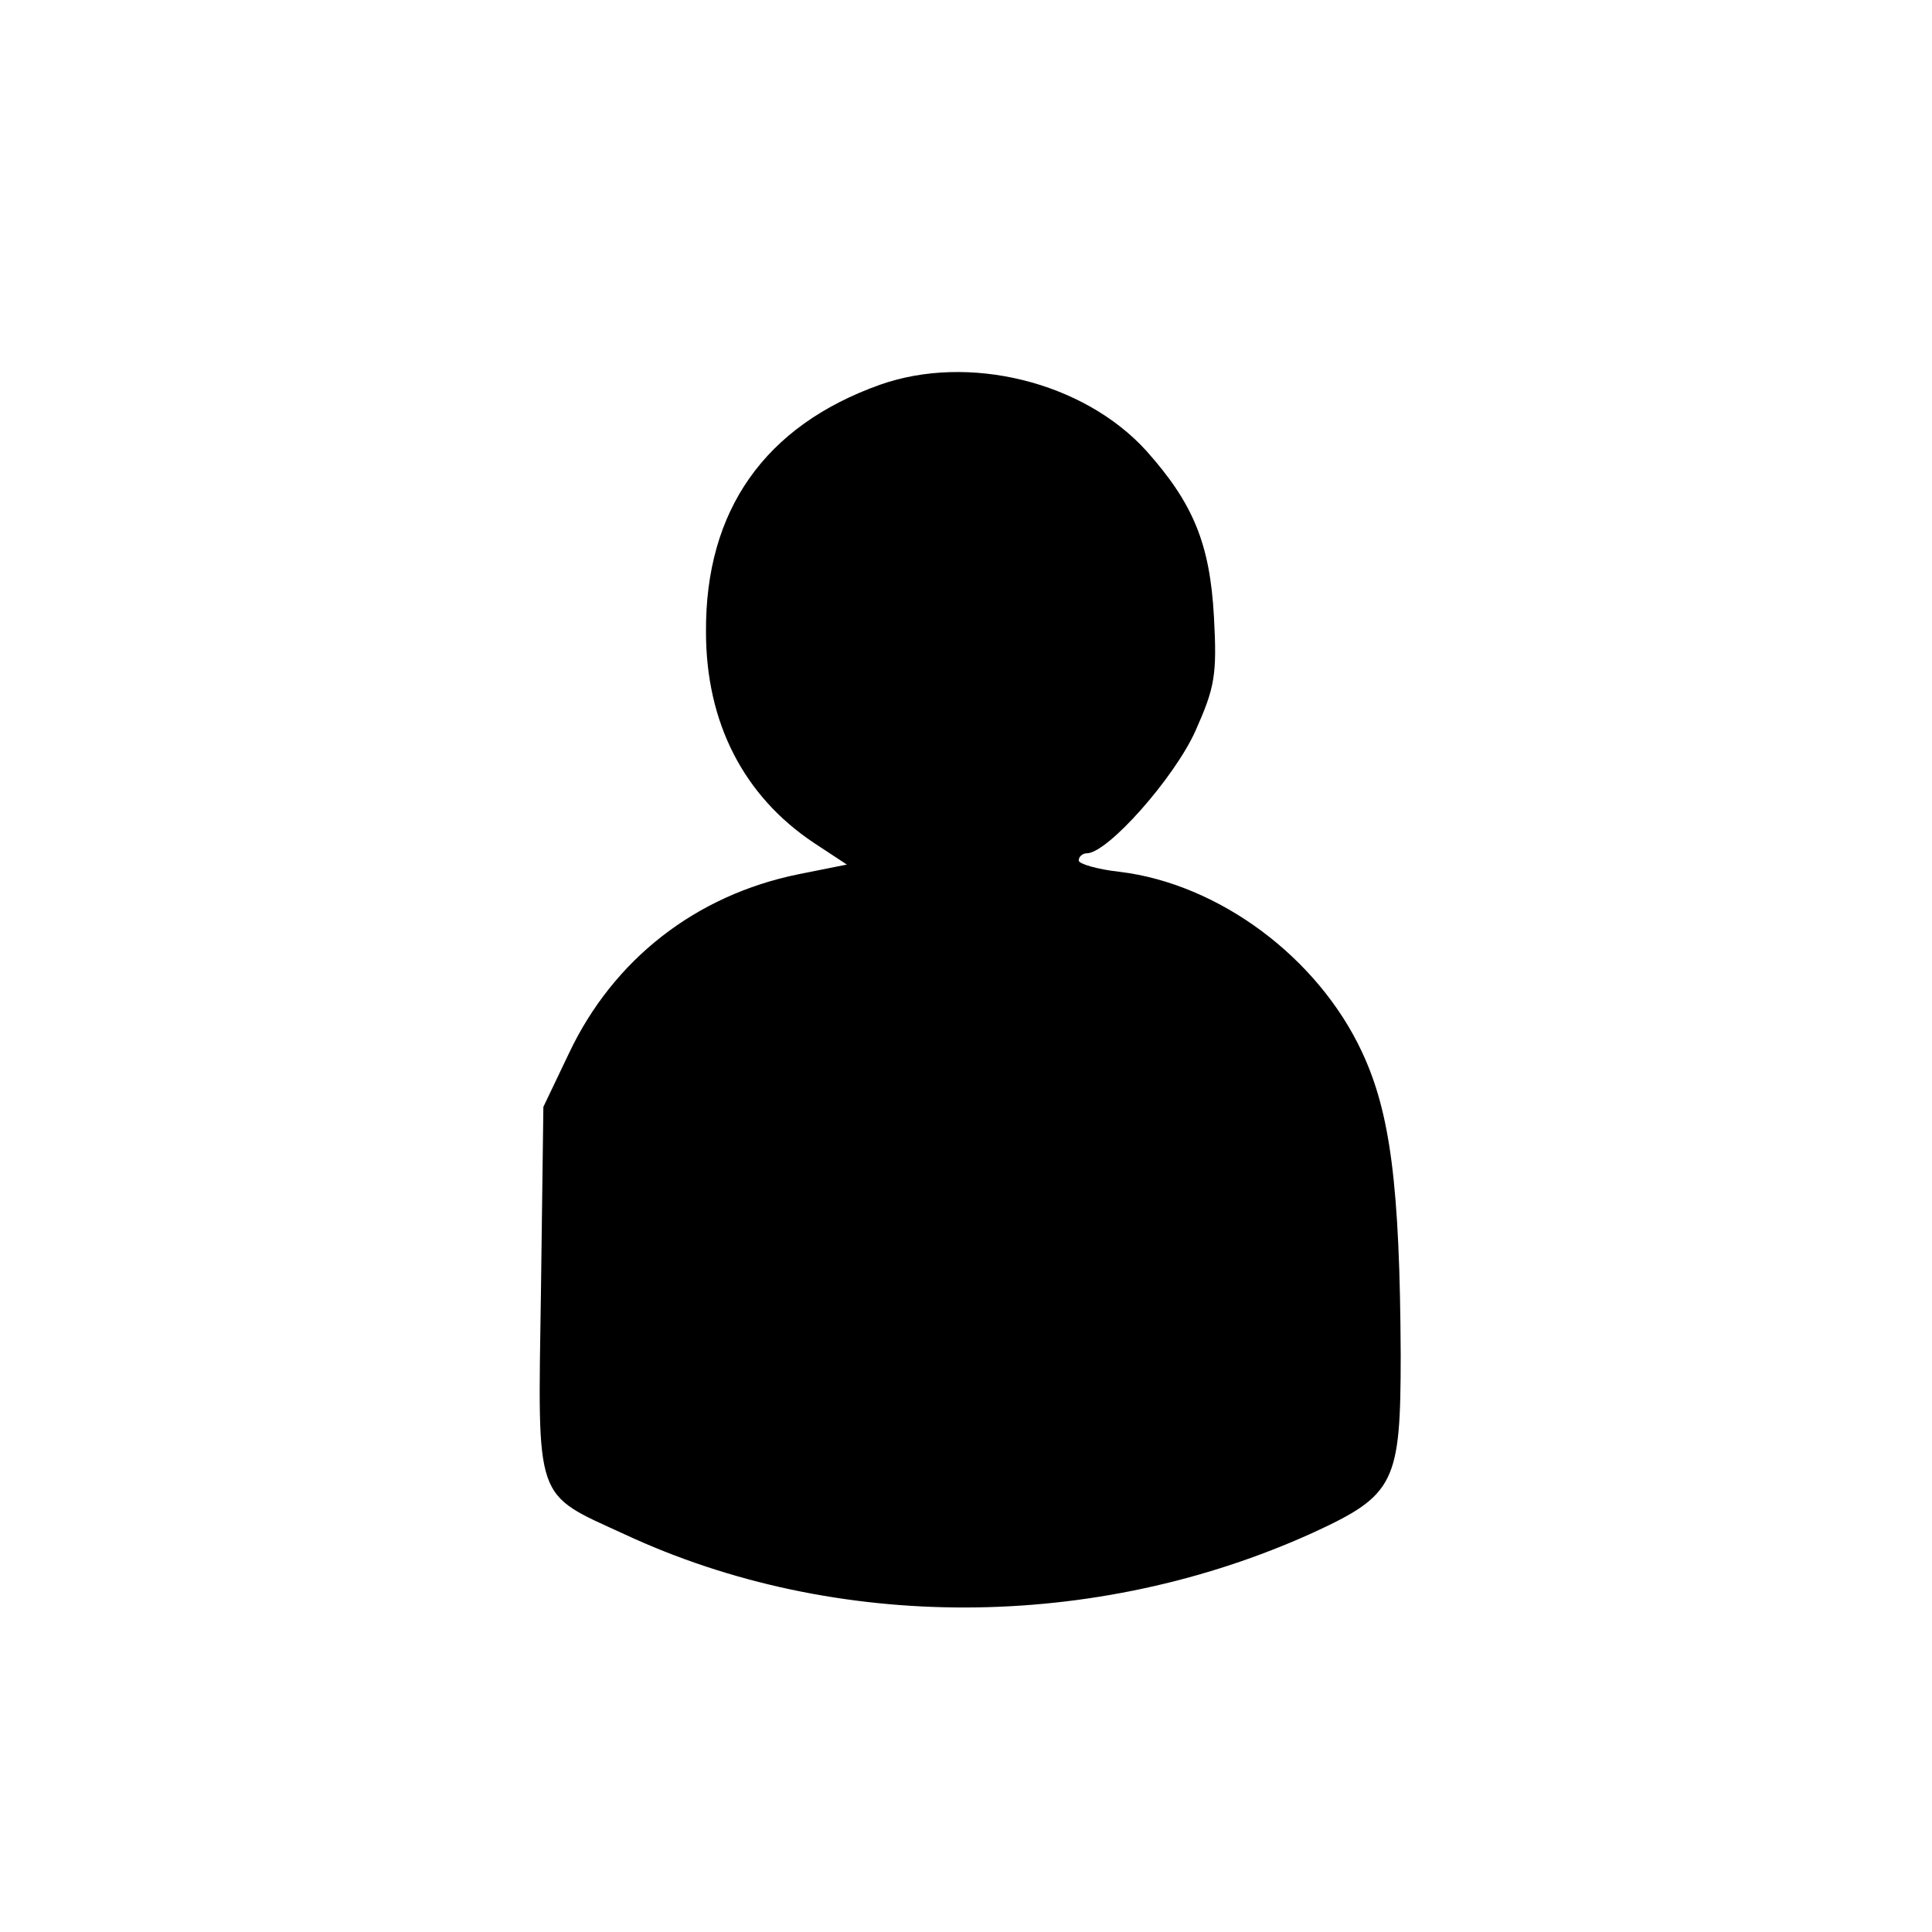 <?xml version="1.0" standalone="no"?>
<!DOCTYPE svg PUBLIC "-//W3C//DTD SVG 20010904//EN"
 "http://www.w3.org/TR/2001/REC-SVG-20010904/DTD/svg10.dtd">
<svg version="1.0" xmlns="http://www.w3.org/2000/svg"
 width="240pt" height="240pt" viewBox="0 0 240 240"
 preserveAspectRatio="xMidYMid meet">

<g transform="translate(0,240) scale(0.1,-0.1)"
fill="#000000" stroke="none">
<path d="M1093 1922 c-143 -51 -217 -156 -216 -307 0 -113 47 -204 134 -262
l41 -27 -60 -12 c-128 -26 -230 -106 -285 -222 l-32 -67 -3 -229 c-4 -265 -9
-250 104 -302 262 -122 584 -121 855 2 102 47 109 62 109 221 -1 211 -13 301
-48 376 -55 118 -178 209 -301 224 -28 3 -51 10 -51 14 0 5 5 9 10 9 26 0 109
94 135 152 24 54 27 69 23 142 -5 91 -26 141 -84 206 -78 86 -221 121 -331 82z"/>
</g>
</svg>
